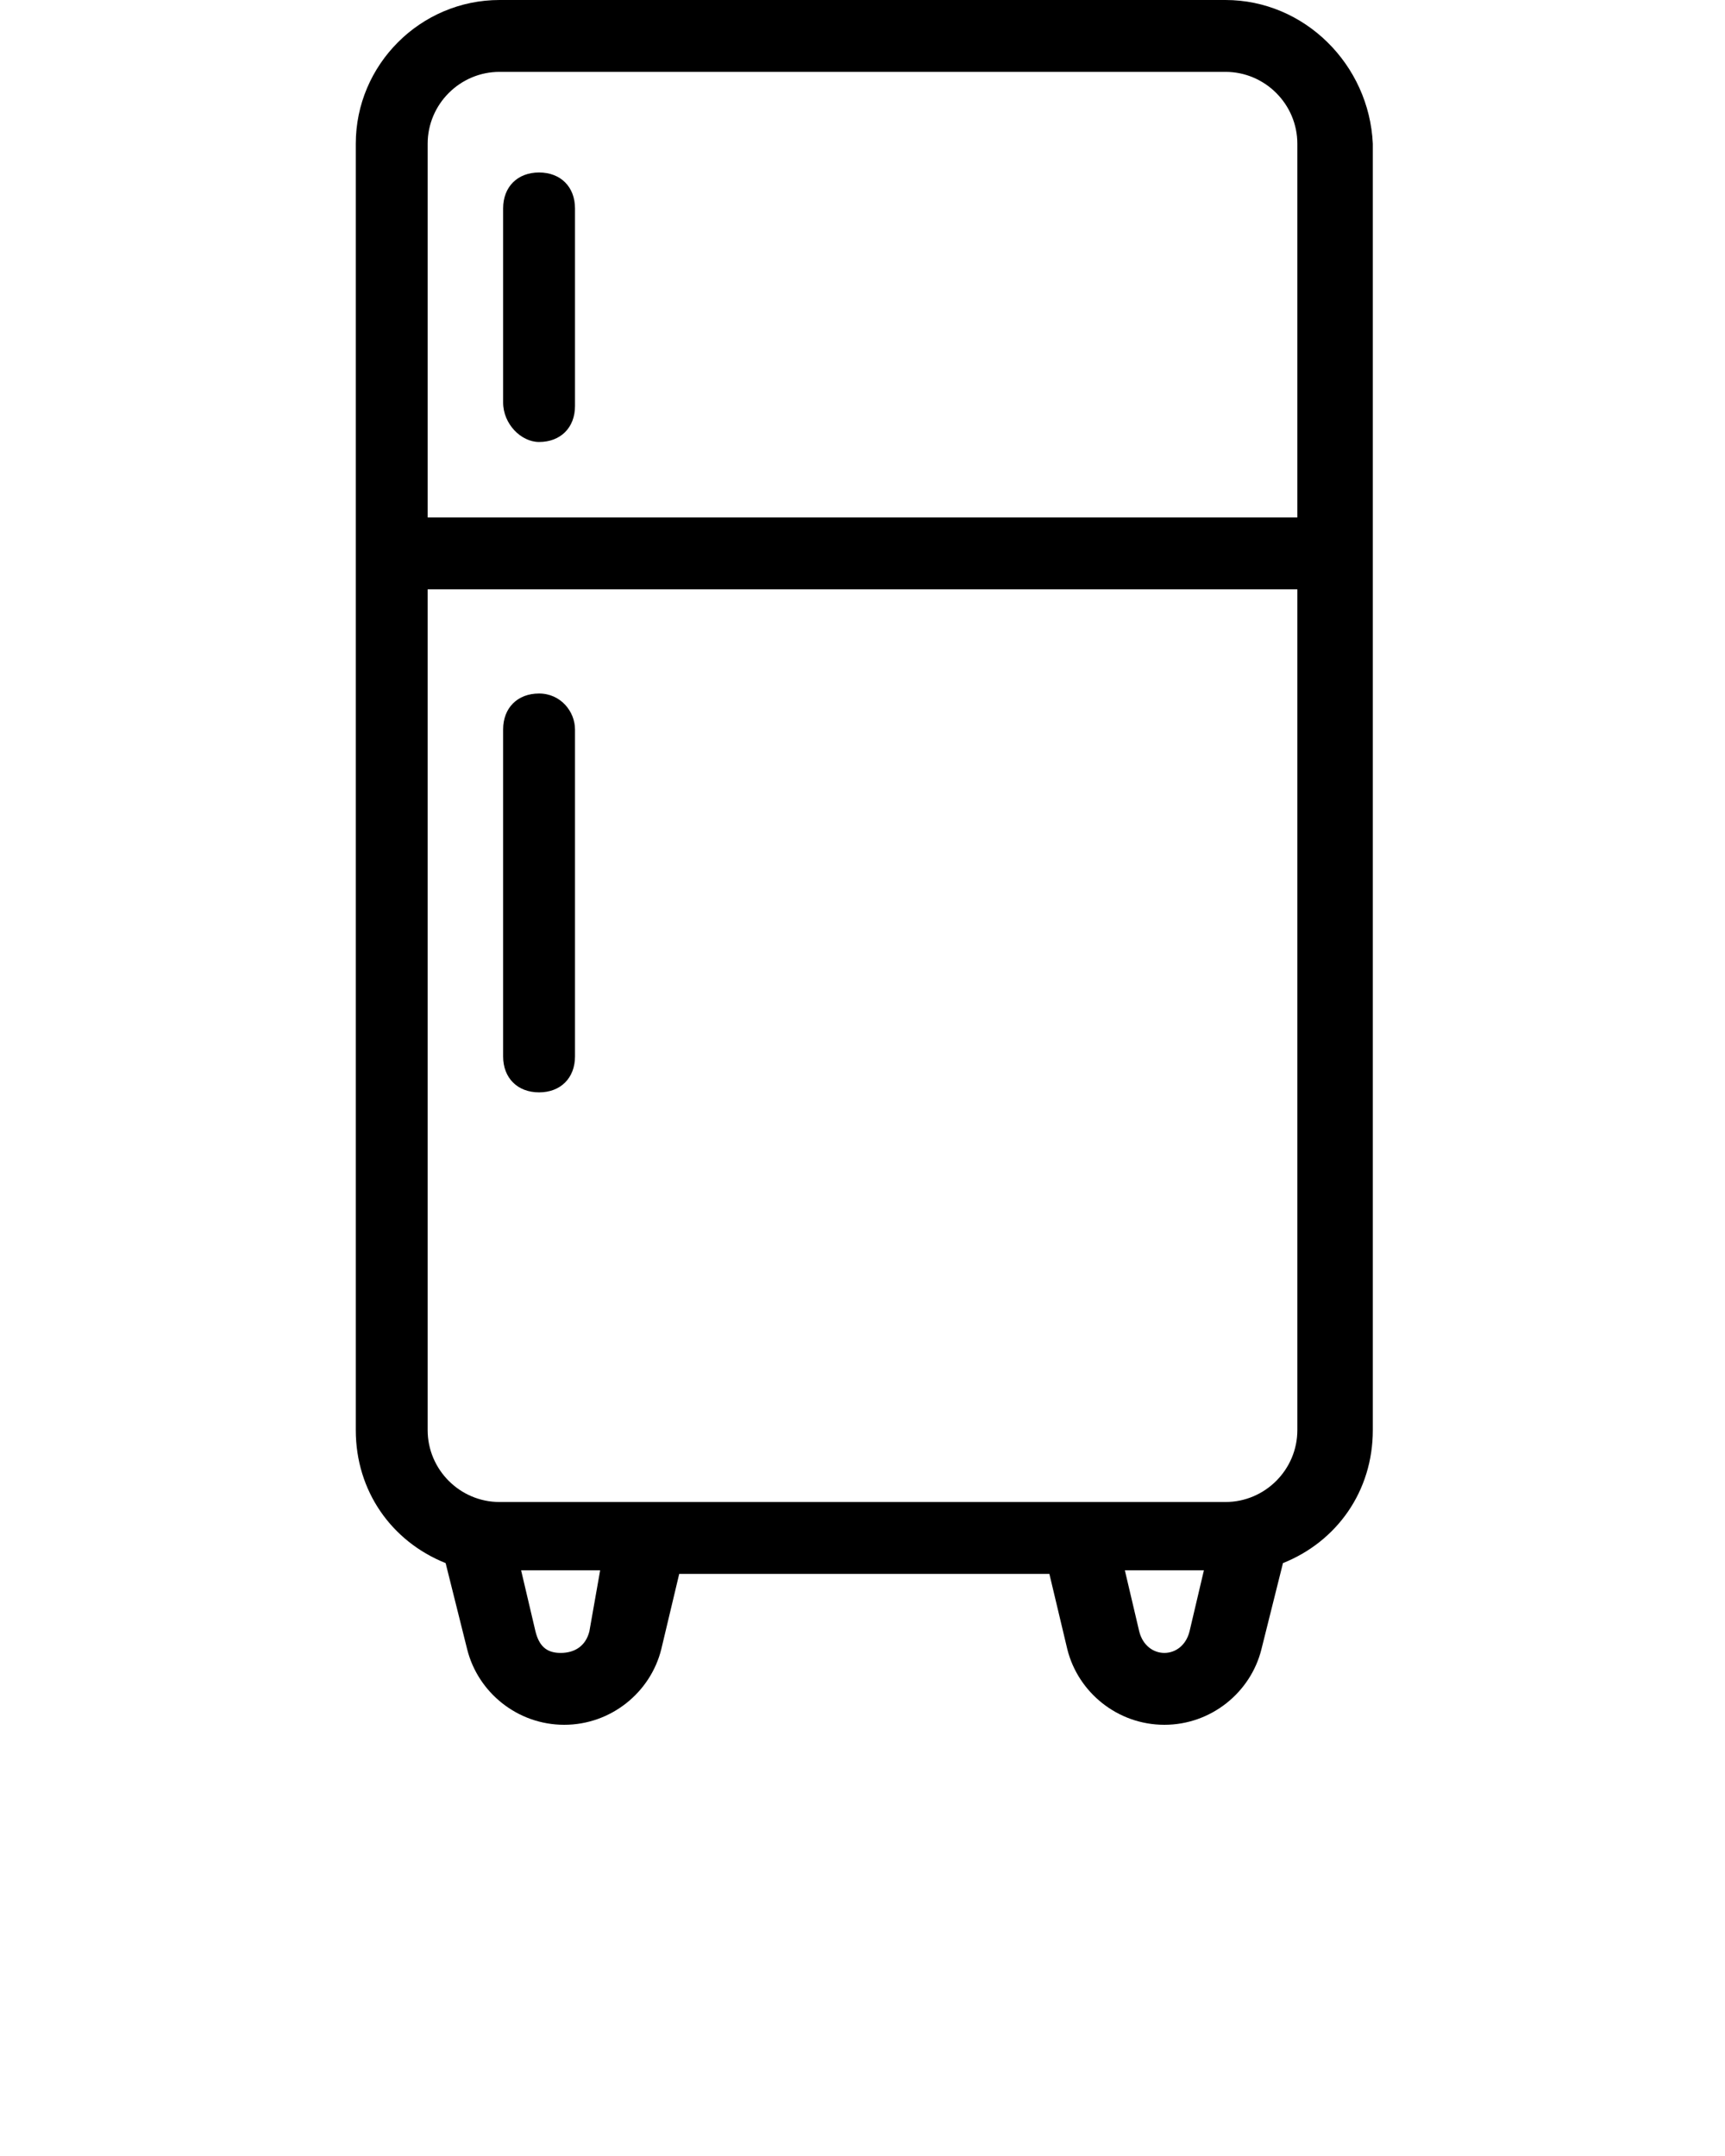 <?xml version="1.0" encoding="utf-8"?>
<!-- Generator: Adobe Illustrator 22.1.0, SVG Export Plug-In . SVG Version: 6.00 Build 0)  -->
<svg version="1.1" id="Layer_1" xmlns="http://www.w3.org/2000/svg" xmlns:xlink="http://www.w3.org/1999/xlink" x="0px" y="0px"
	 viewBox="0 0 48 60" style="enable-background:new 0 0 48 60;" xml:space="preserve">
<g>
	<path d="M34.1,0H13.9c-2.2,0-4,1.8-4,4v35.8c0,1.7,1,3.1,2.5,3.7l0.6,2.4c0.3,1.2,1.4,2.1,2.7,2.1s2.4-0.9,2.7-2.1l0.5-2.1h10.3
		l0.5,2.1c0.3,1.2,1.4,2.1,2.7,2.1c1.3,0,2.4-0.9,2.7-2.1l0.6-2.4c1.5-0.6,2.5-2,2.5-3.7V4C38.1,1.8,36.3,0,34.1,0z M13.9,2h20.2
		c1.1,0,2,0.9,2,2v10.4H11.9V4C11.9,2.9,12.8,2,13.9,2z M16.4,45.4C16.3,45.8,16,46,15.6,46s-0.6-0.2-0.7-0.6l-0.4-1.7h2.2
		L16.4,45.4z M33.1,45.4C33,45.8,32.7,46,32.4,46s-0.6-0.2-0.7-0.6l-0.4-1.7h2.2L33.1,45.4z M34.1,41.8H13.9c-1.1,0-2-0.9-2-2V16.4
		h24.2v23.4C36.1,40.9,35.2,41.8,34.1,41.8z"/>
	<path d="M15,12.3c0.6,0,1-0.4,1-1V5.8c0-0.6-0.4-1-1-1s-1,0.4-1,1v5.4C14,11.8,14.5,12.3,15,12.3z"/>
	<path d="M15,19.3c-0.6,0-1,0.4-1,1v9.1c0,0.6,0.4,1,1,1s1-0.4,1-1v-9.1C16,19.8,15.6,19.3,15,19.3z"/>
</g>
</svg>

